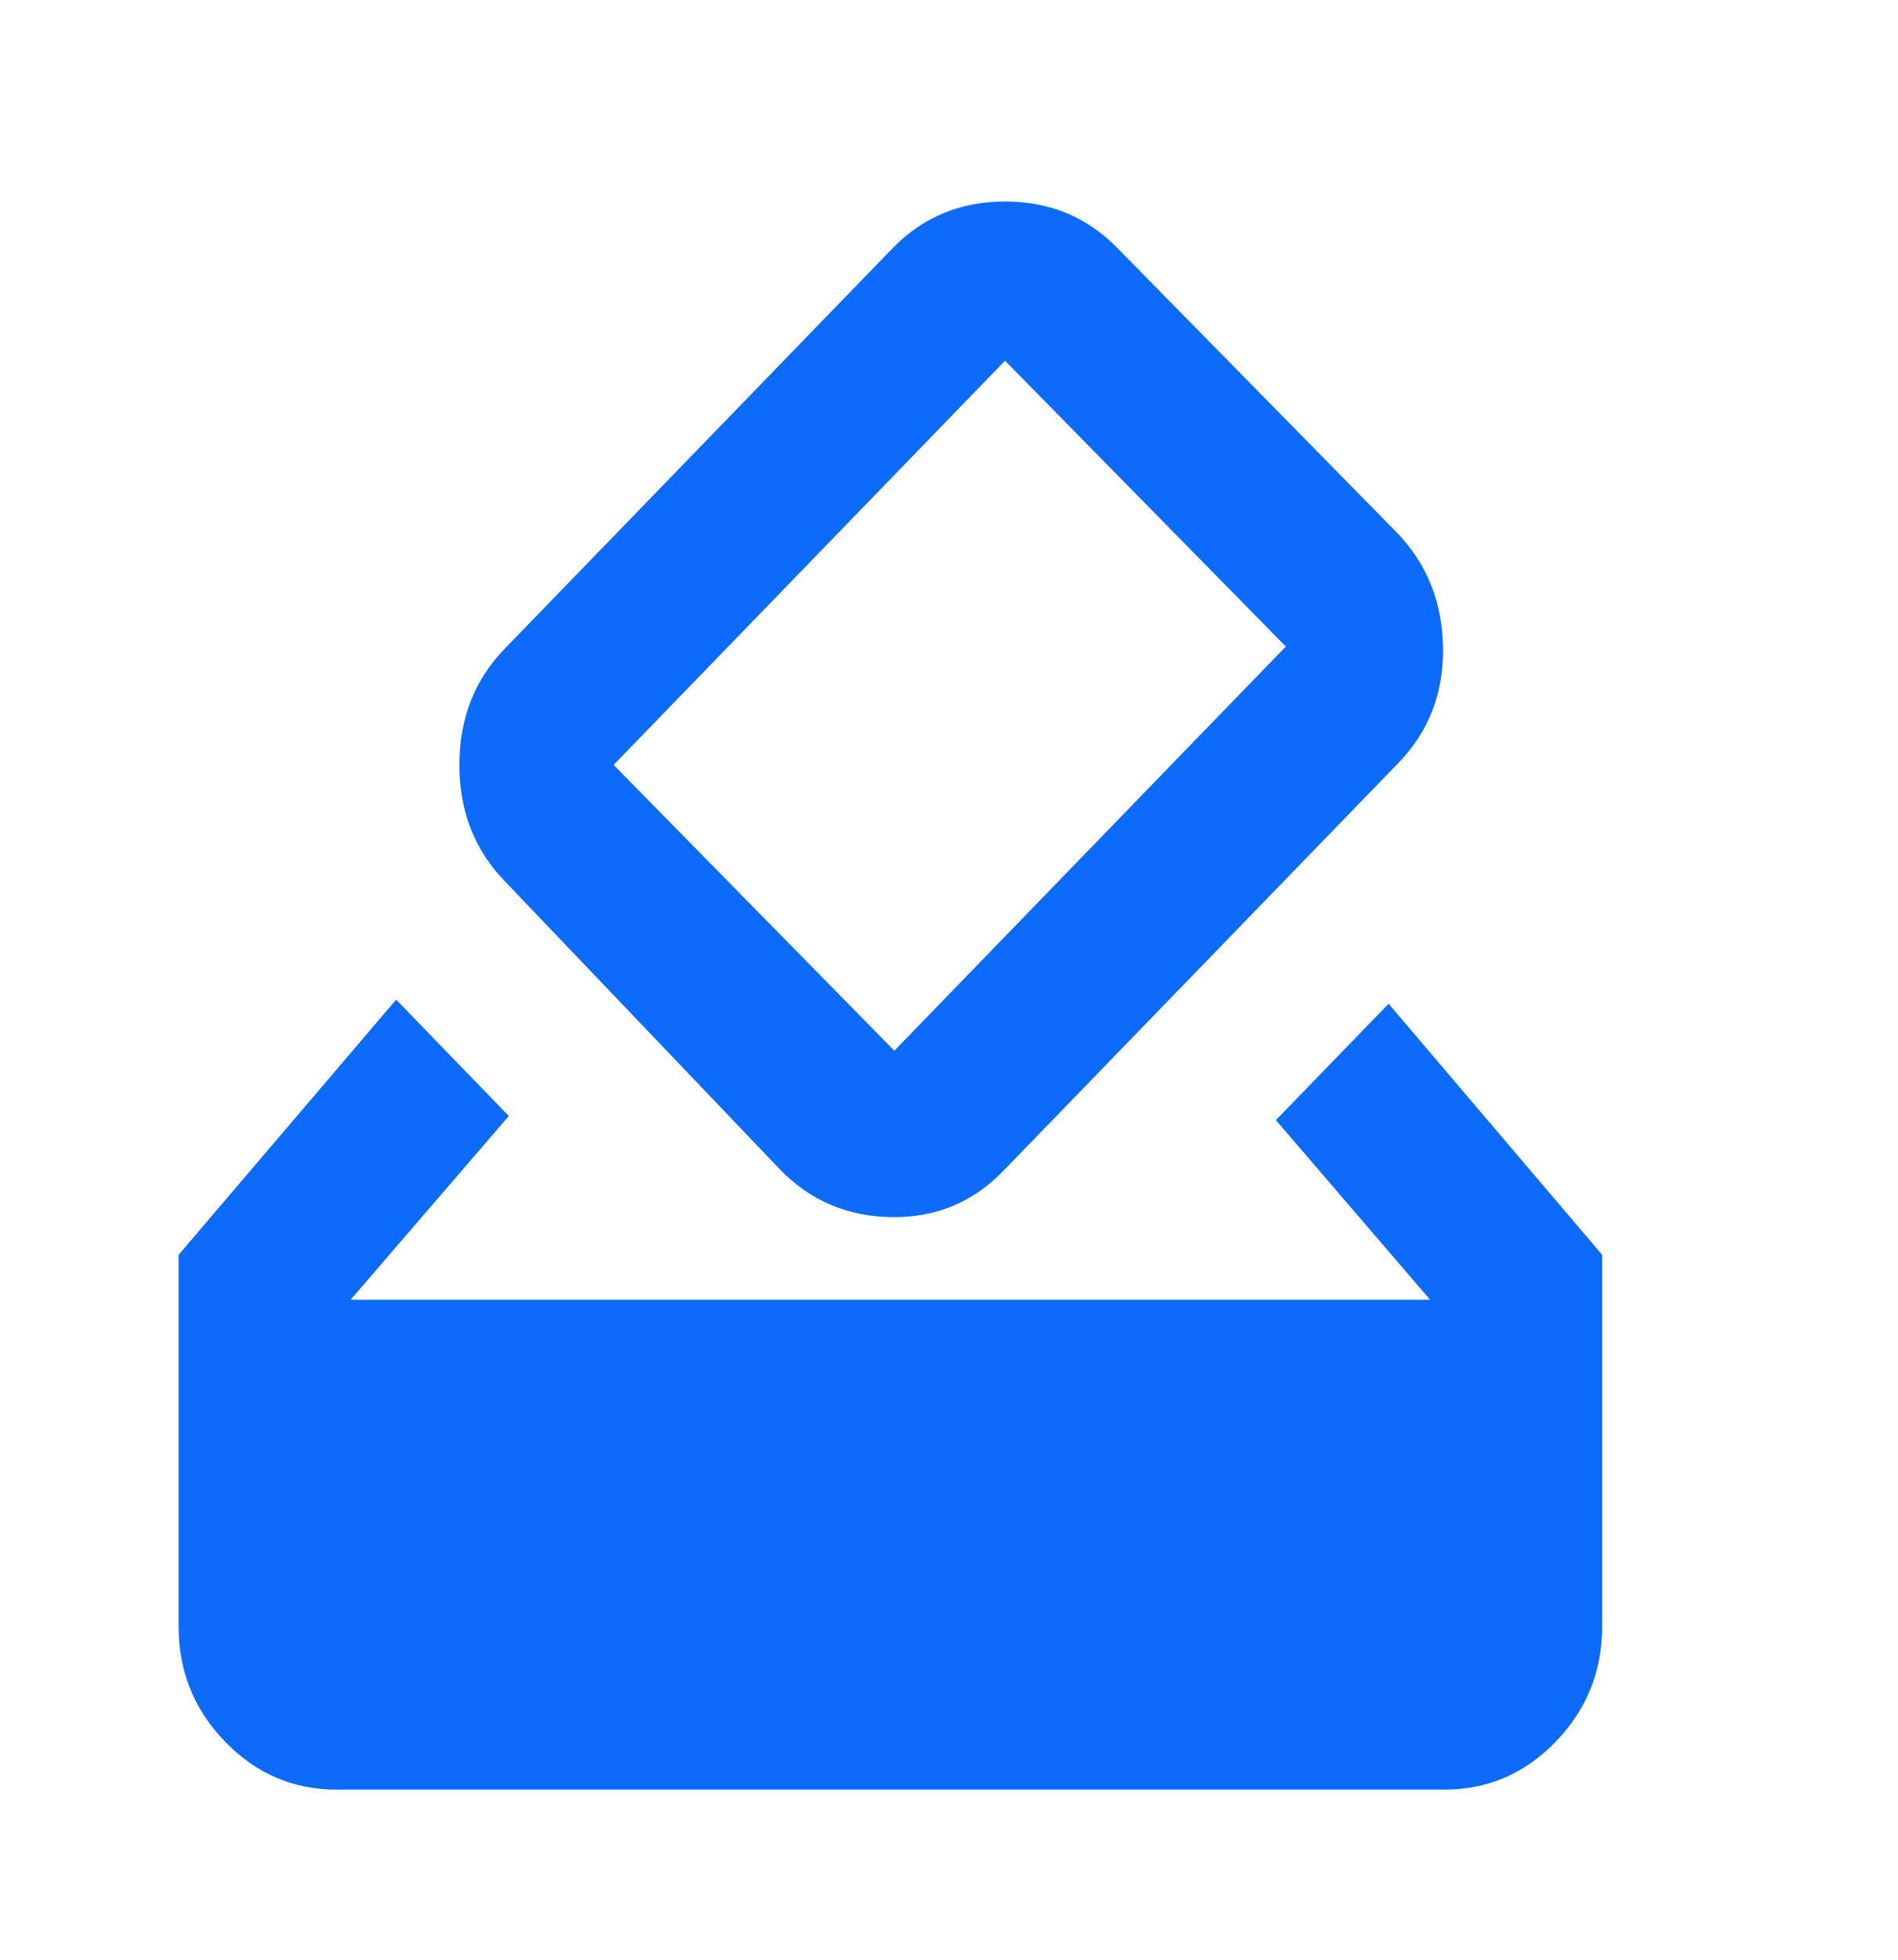 <svg width="31" height="32" viewBox="0 0 31 32" fill="none" xmlns="http://www.w3.org/2000/svg">
<path d="M5.501 29.223C4.79 29.223 4.182 28.962 3.676 28.439C3.169 27.917 2.917 27.289 2.917 26.557V20.49L6.47 16.323L8.31 18.223L5.727 21.223H23.358L20.839 18.29L22.68 16.39L26.168 20.49V26.557C26.168 27.29 25.914 27.918 25.408 28.441C24.902 28.963 24.294 29.224 23.584 29.223H5.501ZM12.734 19.09L8.246 14.39C7.75 13.879 7.503 13.245 7.503 12.49C7.503 11.734 7.75 11.101 8.246 10.59L14.575 4.057C15.07 3.546 15.684 3.29 16.415 3.29C17.147 3.29 17.761 3.546 18.256 4.057L22.809 8.69C23.304 9.201 23.558 9.829 23.569 10.573C23.58 11.317 23.337 11.945 22.841 12.457L16.383 19.123C15.888 19.634 15.28 19.885 14.558 19.874C13.836 19.863 13.228 19.602 12.734 19.09ZM21.001 10.557L16.415 5.89L10.022 12.49L14.607 17.157L21.001 10.557Z" fill="#0C6BFA"/>
</svg>
